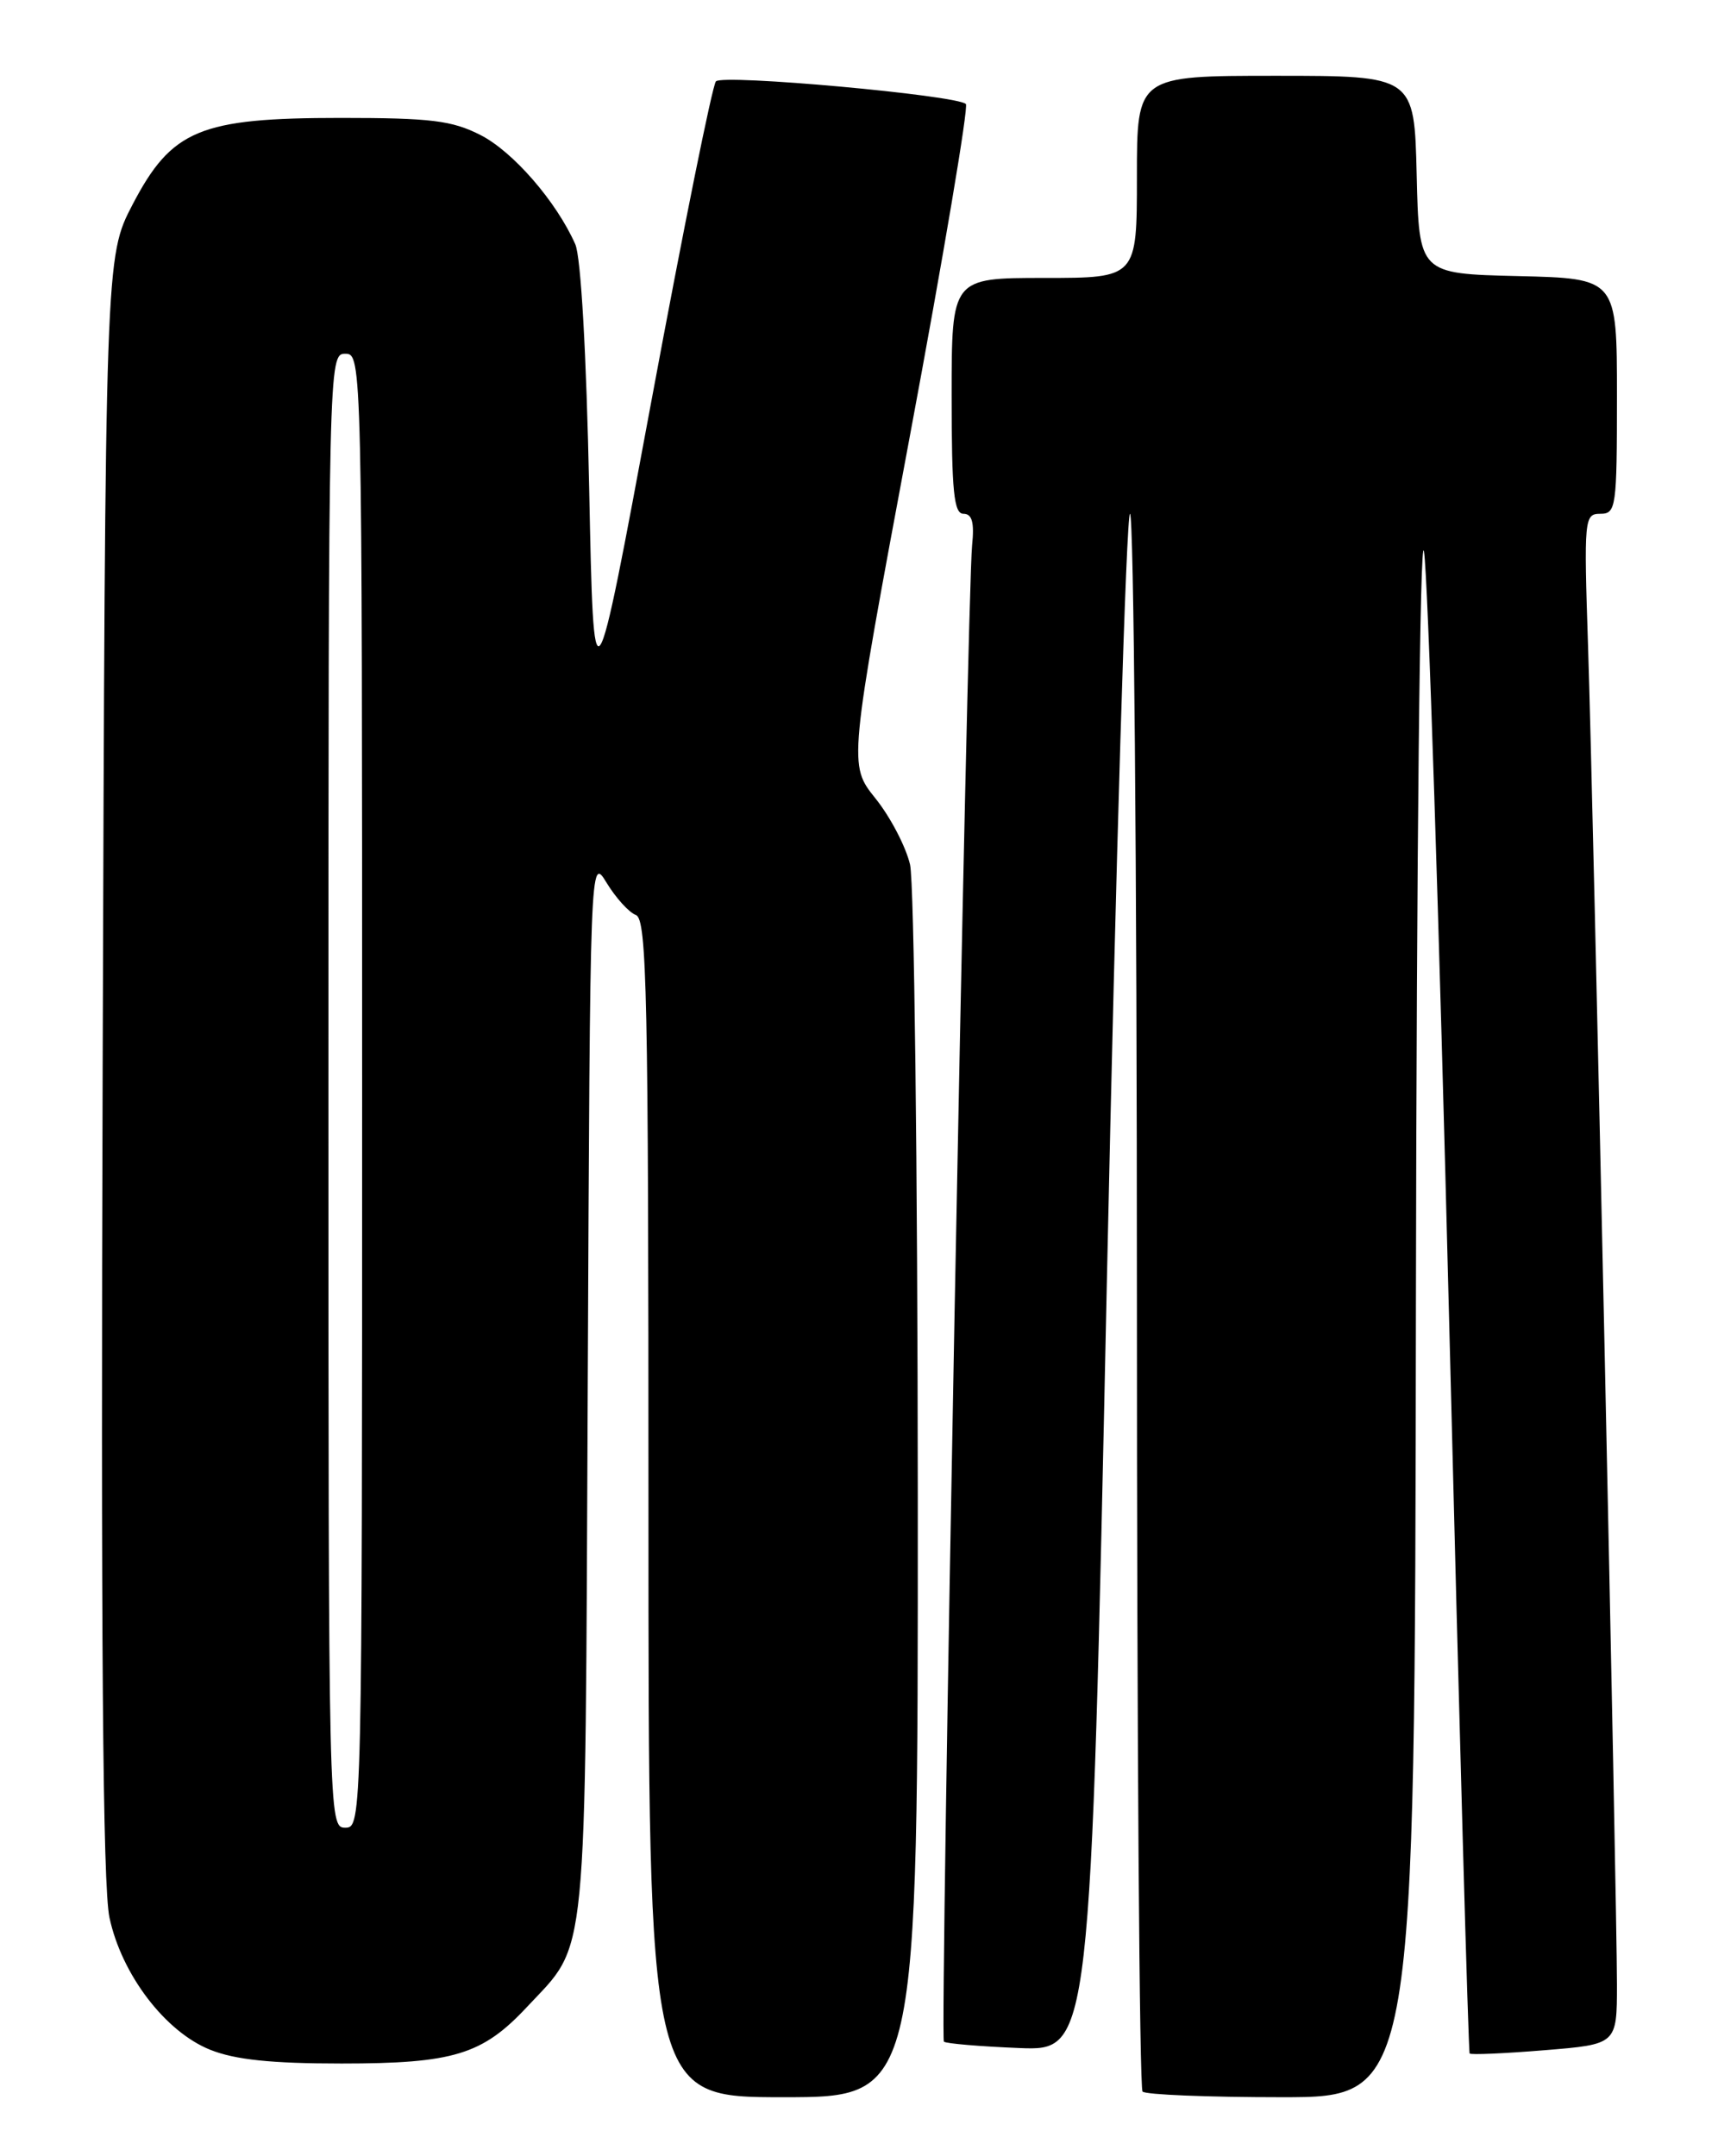 <?xml version="1.0" encoding="UTF-8" standalone="no"?>
<!DOCTYPE svg PUBLIC "-//W3C//DTD SVG 1.1//EN" "http://www.w3.org/Graphics/SVG/1.1/DTD/svg11.dtd" >
<svg xmlns="http://www.w3.org/2000/svg" xmlns:xlink="http://www.w3.org/1999/xlink" version="1.1" viewBox="0 0 204 256">
 <g >
 <path fill="currentColor"
d=" M 108.98 177.75 C 108.96 138.56 108.55 104.76 108.06 102.64 C 107.56 100.52 105.72 96.99 103.95 94.79 C 100.75 90.80 100.75 90.80 108.02 51.88 C 112.02 30.48 115.02 12.69 114.69 12.35 C 113.64 11.30 85.81 8.78 85.01 9.66 C 84.59 10.12 81.15 27.15 77.37 47.50 C 70.50 84.50 70.50 84.50 69.96 58.00 C 69.63 41.99 68.98 30.51 68.31 29.00 C 66.06 23.92 60.92 18.00 57.05 16.03 C 53.68 14.31 51.16 14.00 40.48 14.00 C 23.74 14.00 20.39 15.39 15.75 24.27 C 12.50 30.50 12.50 30.50 12.19 126.50 C 11.97 194.50 12.20 224.01 13.00 227.68 C 14.45 234.45 19.63 241.24 24.97 243.37 C 27.91 244.55 32.24 245.00 40.55 245.00 C 53.85 245.00 57.28 243.95 62.56 238.30 C 69.87 230.46 69.47 234.54 69.79 164.54 C 70.07 101.59 70.07 101.59 72.04 104.83 C 73.13 106.61 74.68 108.33 75.51 108.64 C 76.81 109.14 77.00 118.02 77.00 179.11 C 77.00 249.00 77.00 249.00 93.00 249.00 C 109.00 249.00 109.00 249.00 108.98 177.75 Z  M 168.13 154.75 C 168.21 101.00 168.62 62.65 169.09 65.50 C 169.55 68.25 170.89 109.42 172.08 157.00 C 173.27 204.58 174.36 243.64 174.51 243.81 C 174.67 243.98 178.66 243.81 183.39 243.42 C 192.00 242.72 192.00 242.72 192.00 235.61 C 192.00 225.65 189.20 95.87 188.57 76.75 C 188.07 61.56 188.12 61.00 190.03 61.00 C 191.90 61.00 192.00 60.27 192.00 47.03 C 192.00 33.06 192.00 33.06 180.25 32.78 C 168.50 32.50 168.50 32.50 168.22 20.75 C 167.94 9.00 167.94 9.00 151.47 9.00 C 135.00 9.00 135.00 9.00 135.00 21.00 C 135.00 33.00 135.00 33.00 124.00 33.00 C 113.00 33.00 113.00 33.00 113.00 47.00 C 113.00 58.36 113.27 61.00 114.40 61.00 C 115.43 61.00 115.71 62.02 115.43 64.75 C 114.84 70.65 111.60 241.94 112.08 242.40 C 112.31 242.63 116.33 242.97 121.00 243.16 C 129.50 243.50 129.50 243.50 131.43 152.25 C 132.50 102.06 133.74 61.00 134.18 61.00 C 134.63 61.00 135.00 103.00 135.00 154.33 C 135.00 205.67 135.30 247.97 135.67 248.33 C 136.03 248.70 143.46 249.00 152.17 249.00 C 168.00 249.00 168.00 249.00 168.13 154.75 Z  M 39.00 129.50 C 39.00 42.67 39.02 42.00 41.00 42.00 C 42.98 42.00 43.00 42.67 43.00 129.50 C 43.00 216.33 42.98 217.00 41.00 217.00 C 39.02 217.00 39.00 216.33 39.00 129.50 Z "/>
</g>
</svg>